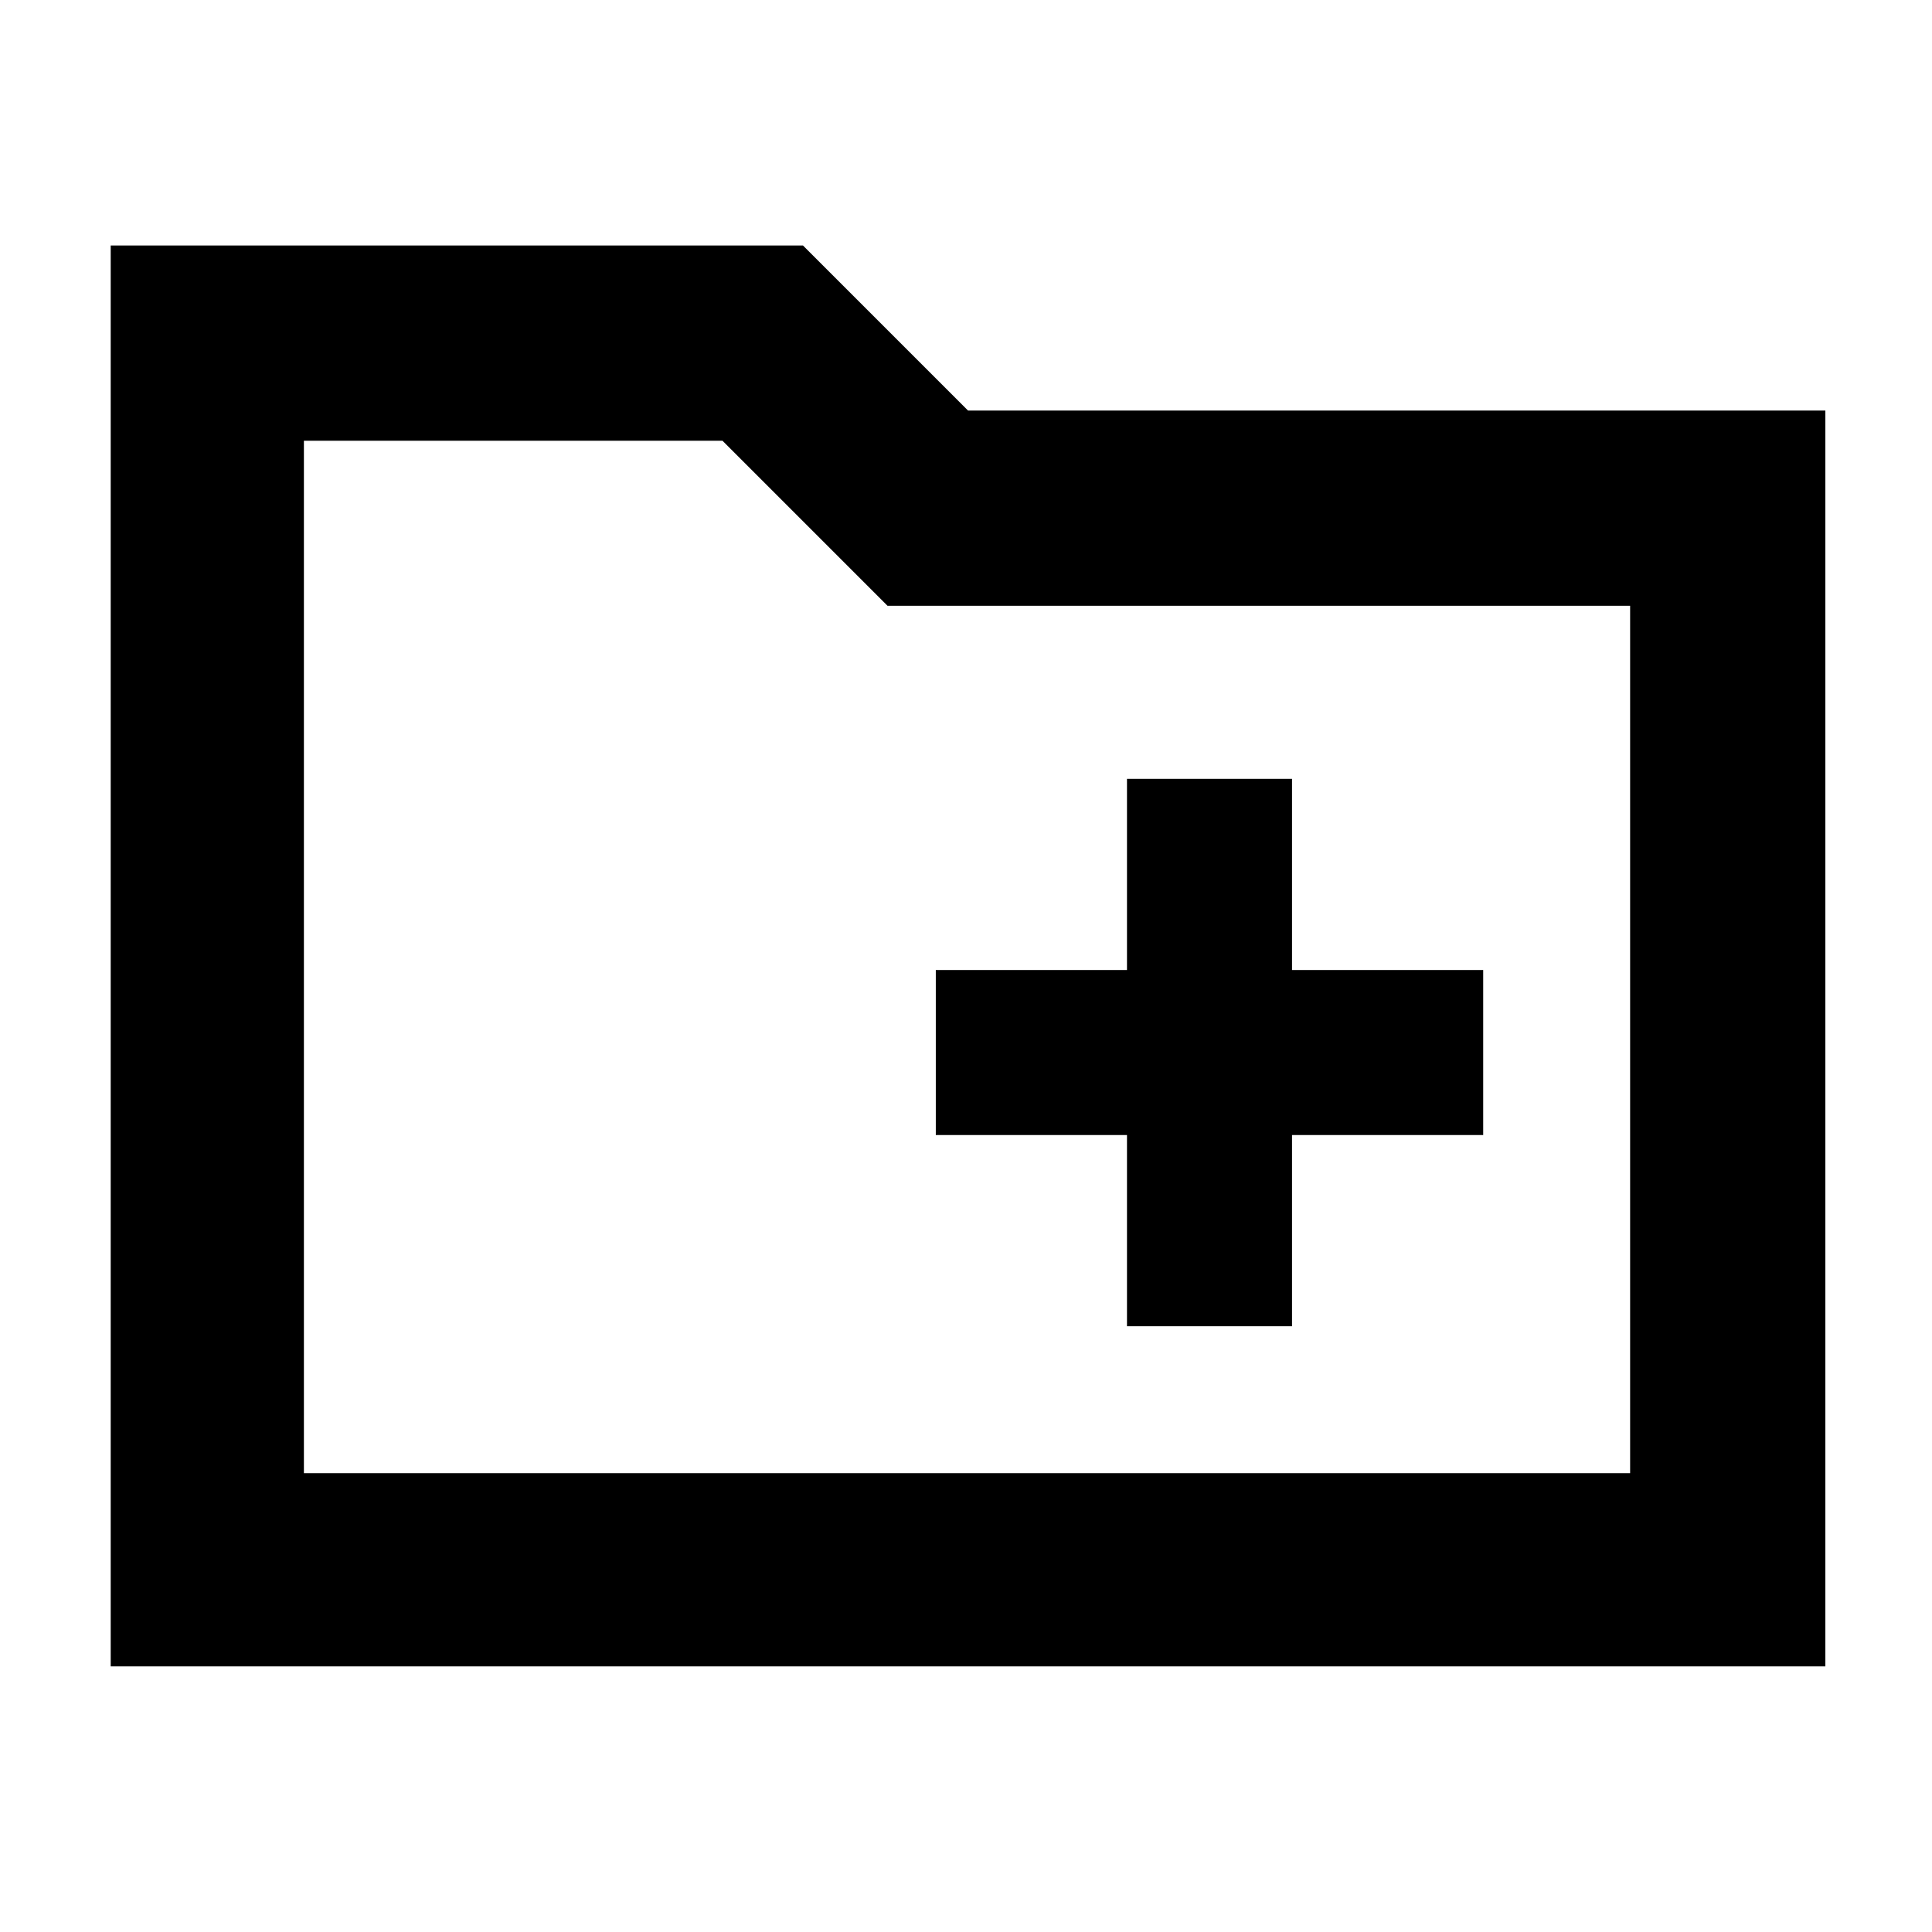 <svg xmlns="http://www.w3.org/2000/svg" height="40" width="40"><path d="M23.333 27.458h3.417V23.5h3.958v-3.417H26.75v-3.958h-3.417v3.958h-3.958V23.5h3.958ZM2.292 34.5V5.083h14.333L20.042 8.5h17.75v26Zm4-4H33.75V12.542H18.375l-3.417-3.417H6.292Zm0 0V9.125v3.417Z"/></svg>